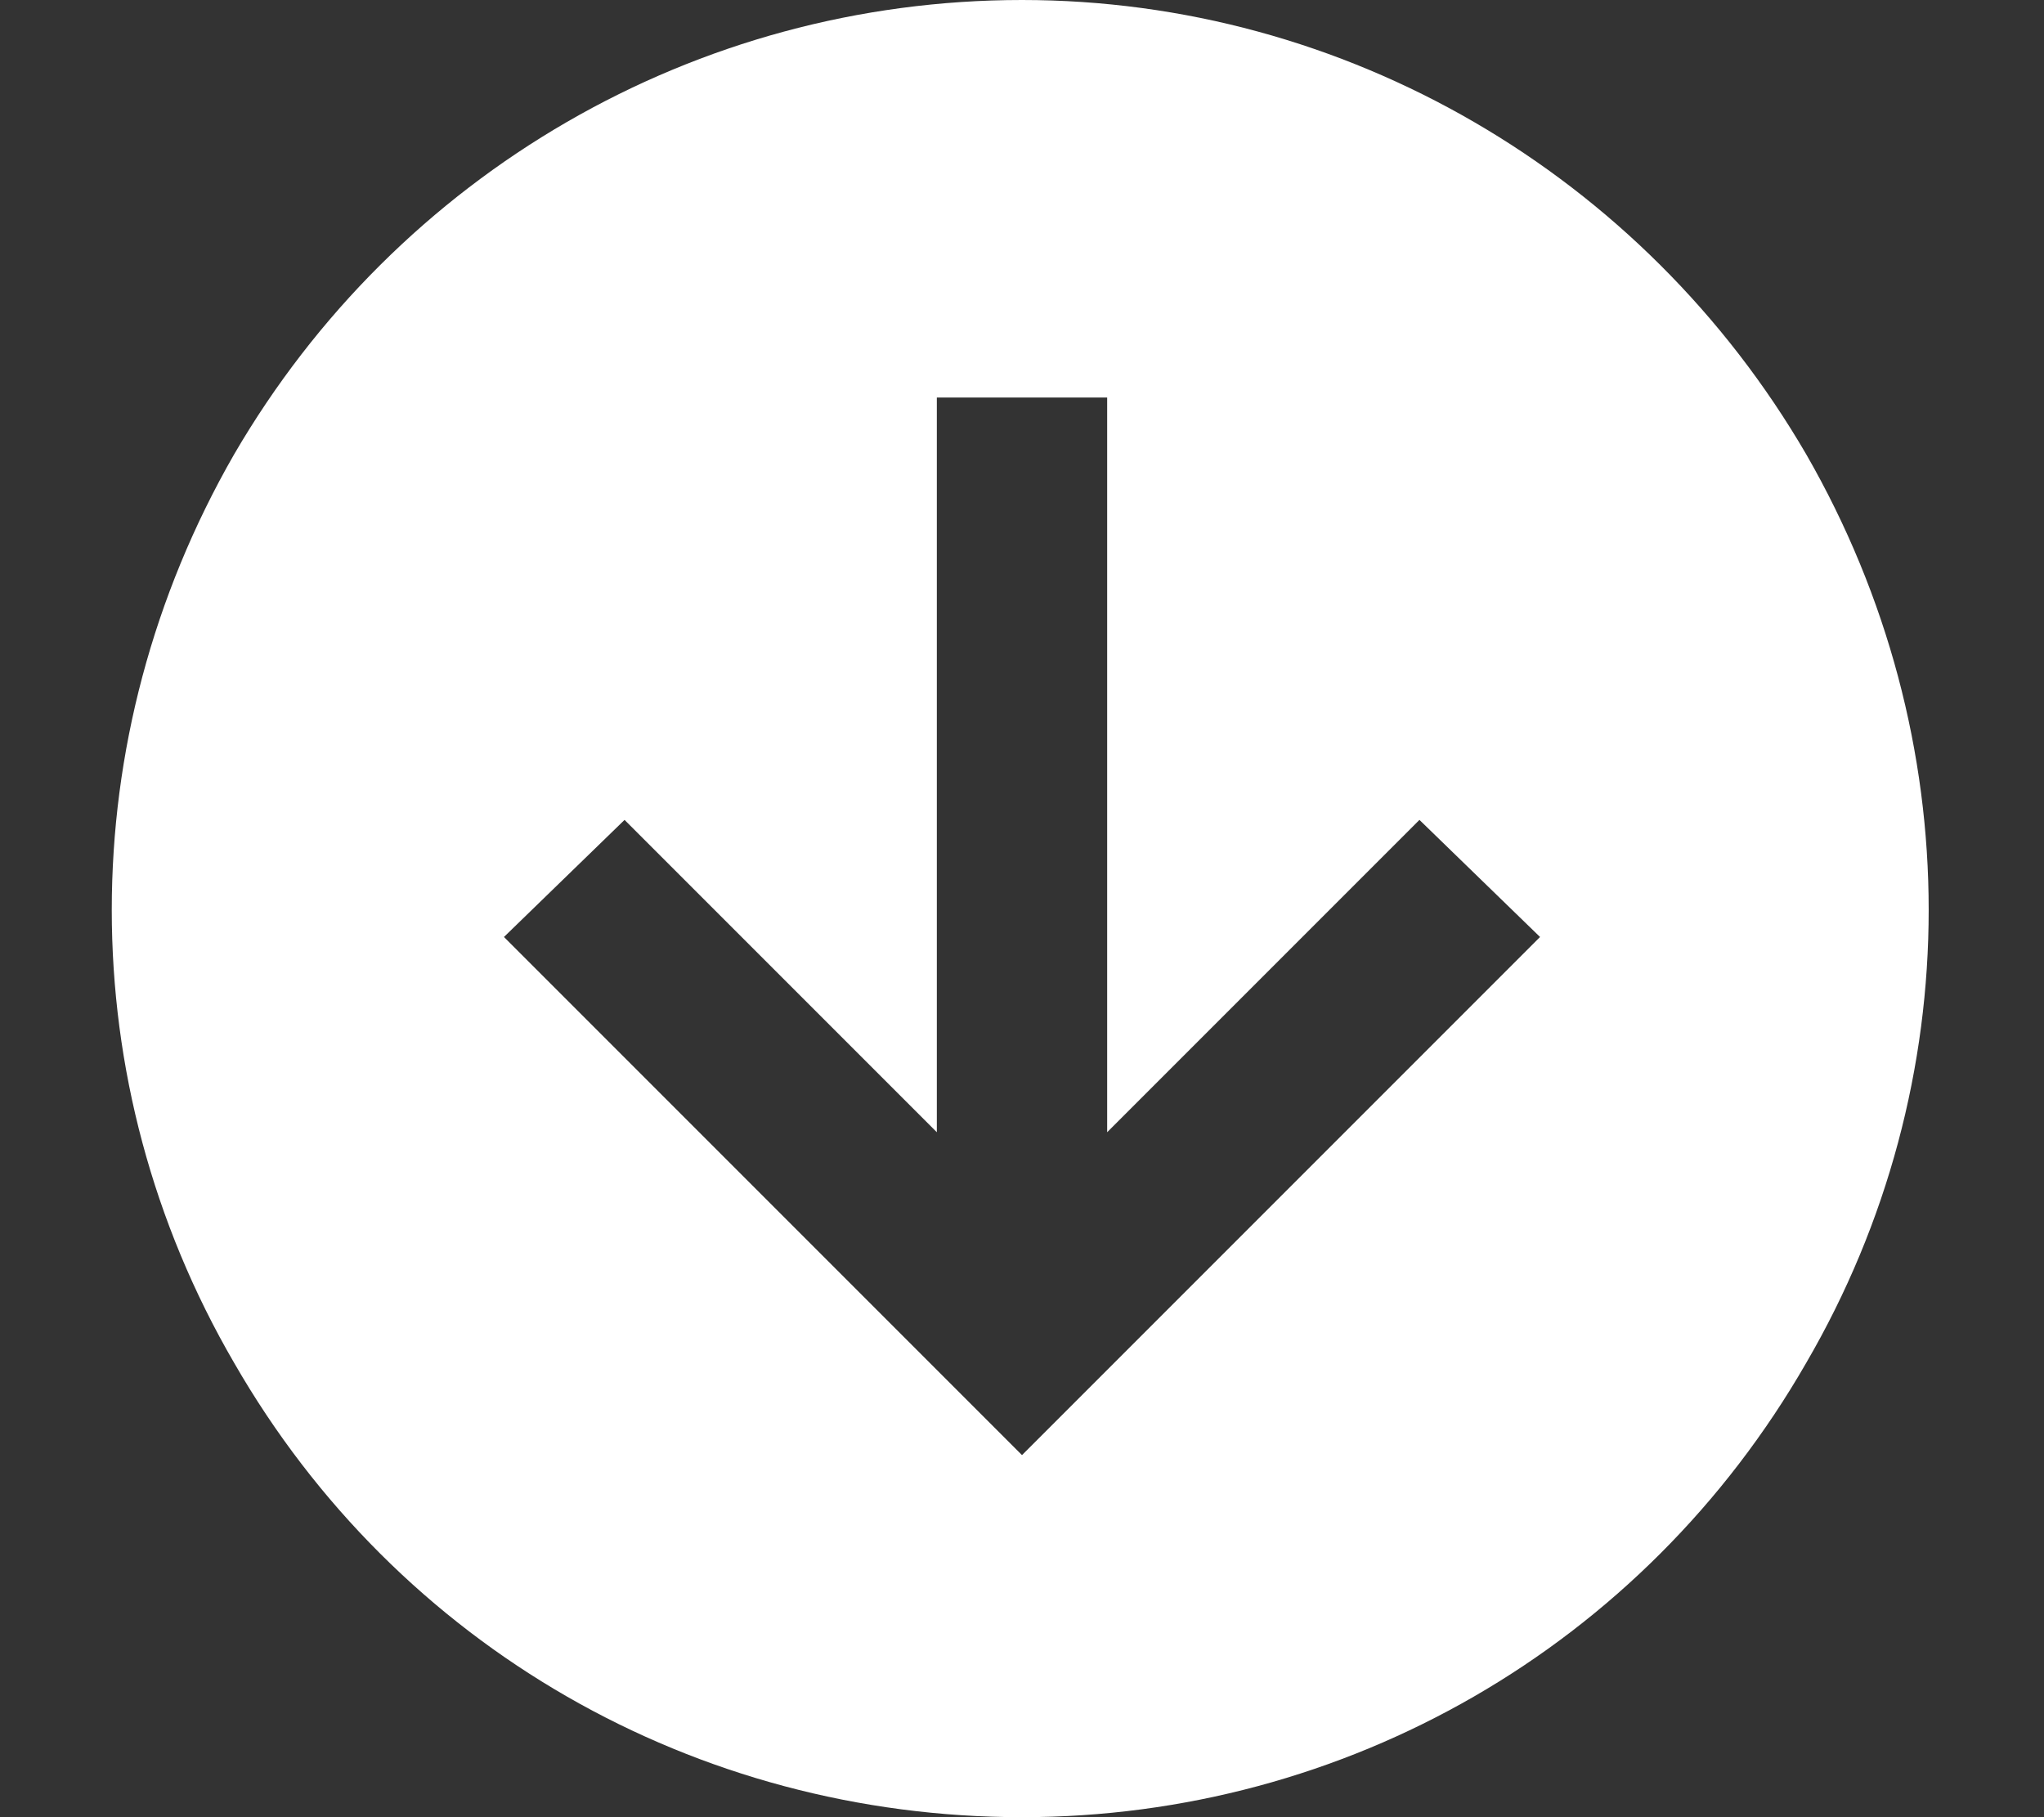 <svg width="18" height="16" viewBox="0 0 18 16" fill="none" xmlns="http://www.w3.org/2000/svg">
<rect x="0" y="0" width="18" height="16" fill="#333333" stroke="none"/>
<path d="M9 16C6.125 16 3.5 14.5 2.062 12C0.625 9.531 0.625 6.5 2.062 4C3.5 1.531 6.125 0 9 0C11.844 0 14.469 1.531 15.906 4C17.344 6.5 17.344 9.531 15.906 12C14.469 14.5 11.844 16 9 16ZM9.531 12.281L13.031 8.781L13.562 8.25L12.5 7.219L11.969 7.75L9.75 9.969V4.25V3.5H8.25V4.25V9.969L6.031 7.75L5.5 7.219L4.438 8.25L4.969 8.781L8.469 12.281L9 12.812L9.531 12.281Z" fill="white"/>
</svg>
